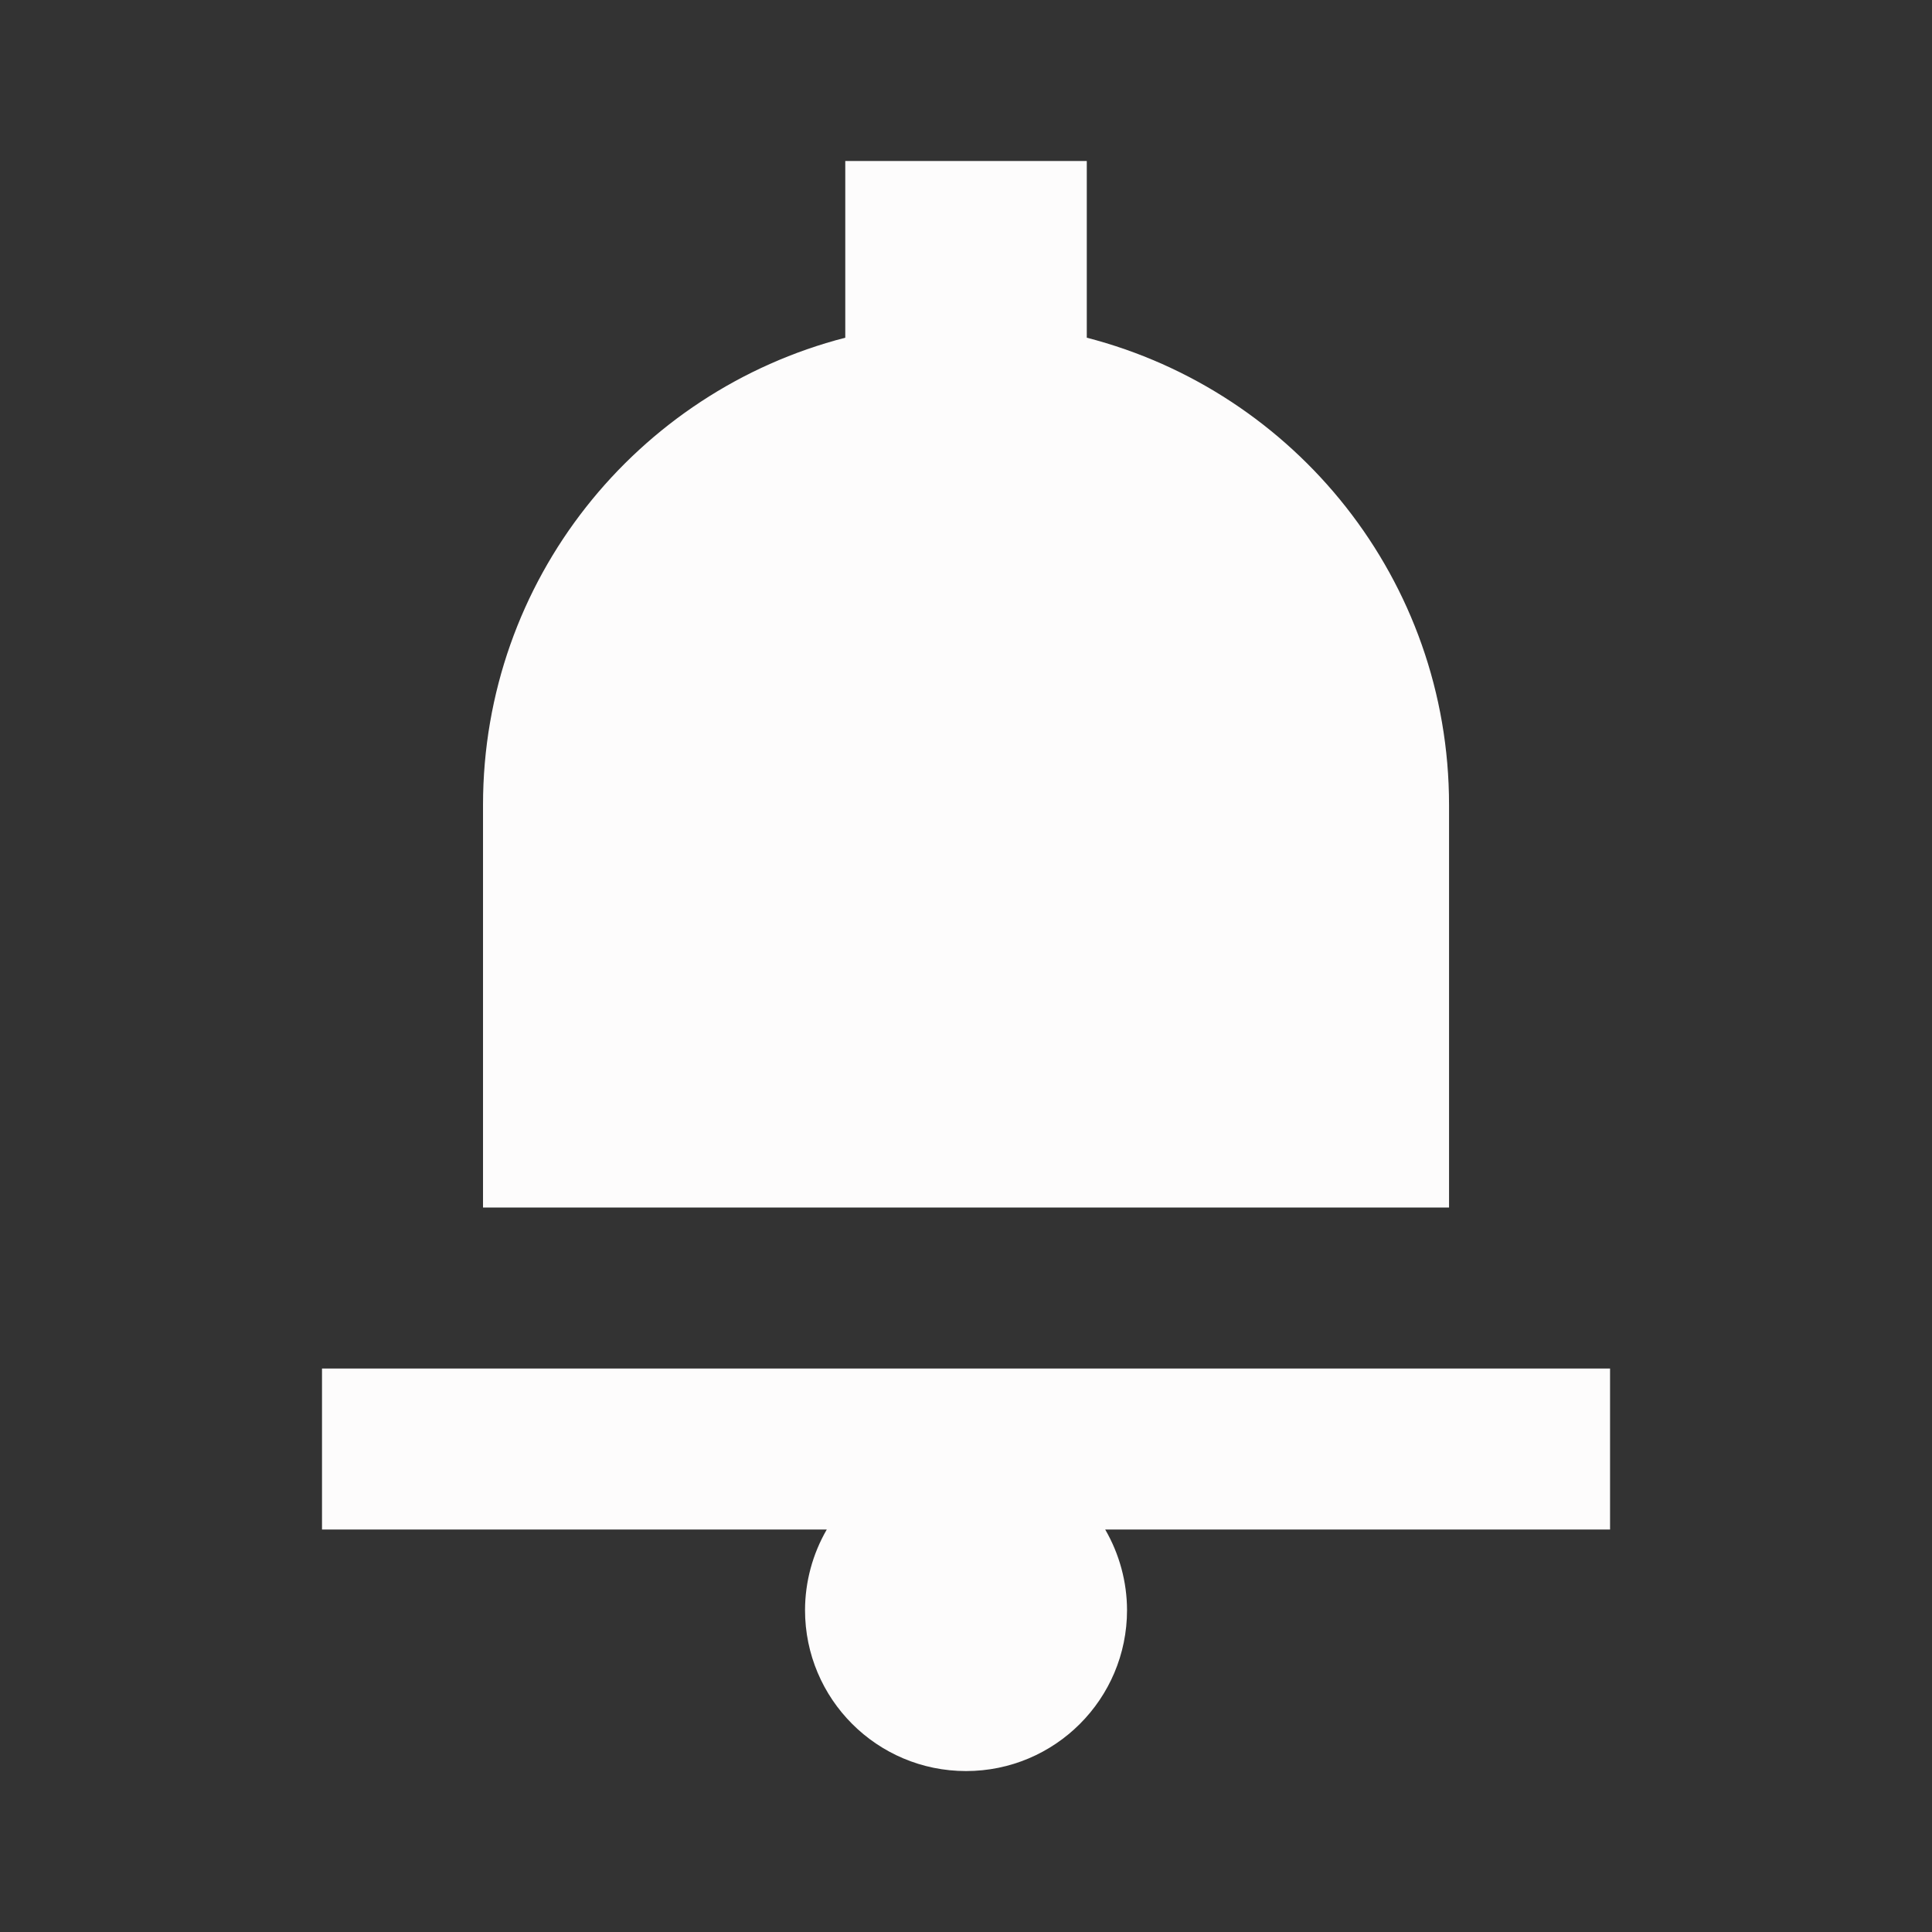 <svg xmlns="http://www.w3.org/2000/svg" xmlns:xlink="http://www.w3.org/1999/xlink" viewBox="0,0,256,256" width="24px" height="24px" fill-rule="nonzero"><rect x="0" y="0" width="256" height="256" fill="#333333" stroke="none"/><g fill="#fdfcfc" fill-rule="nonzero" stroke="none" stroke-width="1" stroke-linecap="butt" stroke-linejoin="miter" stroke-miterlimit="10" stroke-dasharray="" stroke-dashoffset="0" font-family="none" font-weight="none" font-size="none" text-anchor="none" style="mix-blend-mode: normal"><g transform="scale(10.667,10.667)"><path d="M10.5,2v2.195c-2.587,0.667 -4.5,3.009 -4.5,5.805v5h12v-5c0,-2.795 -1.913,-5.138 -4.5,-5.805v-2.195zM4,17v2h6.27c-0.176,0.304 -0.269,0.649 -0.27,1c0,1.105 0.895,2 2,2c1.105,0 2,-0.895 2,-2c-0.001,-0.351 -0.095,-0.696 -0.271,-1h6.271v-2z"></path></g></g></svg>